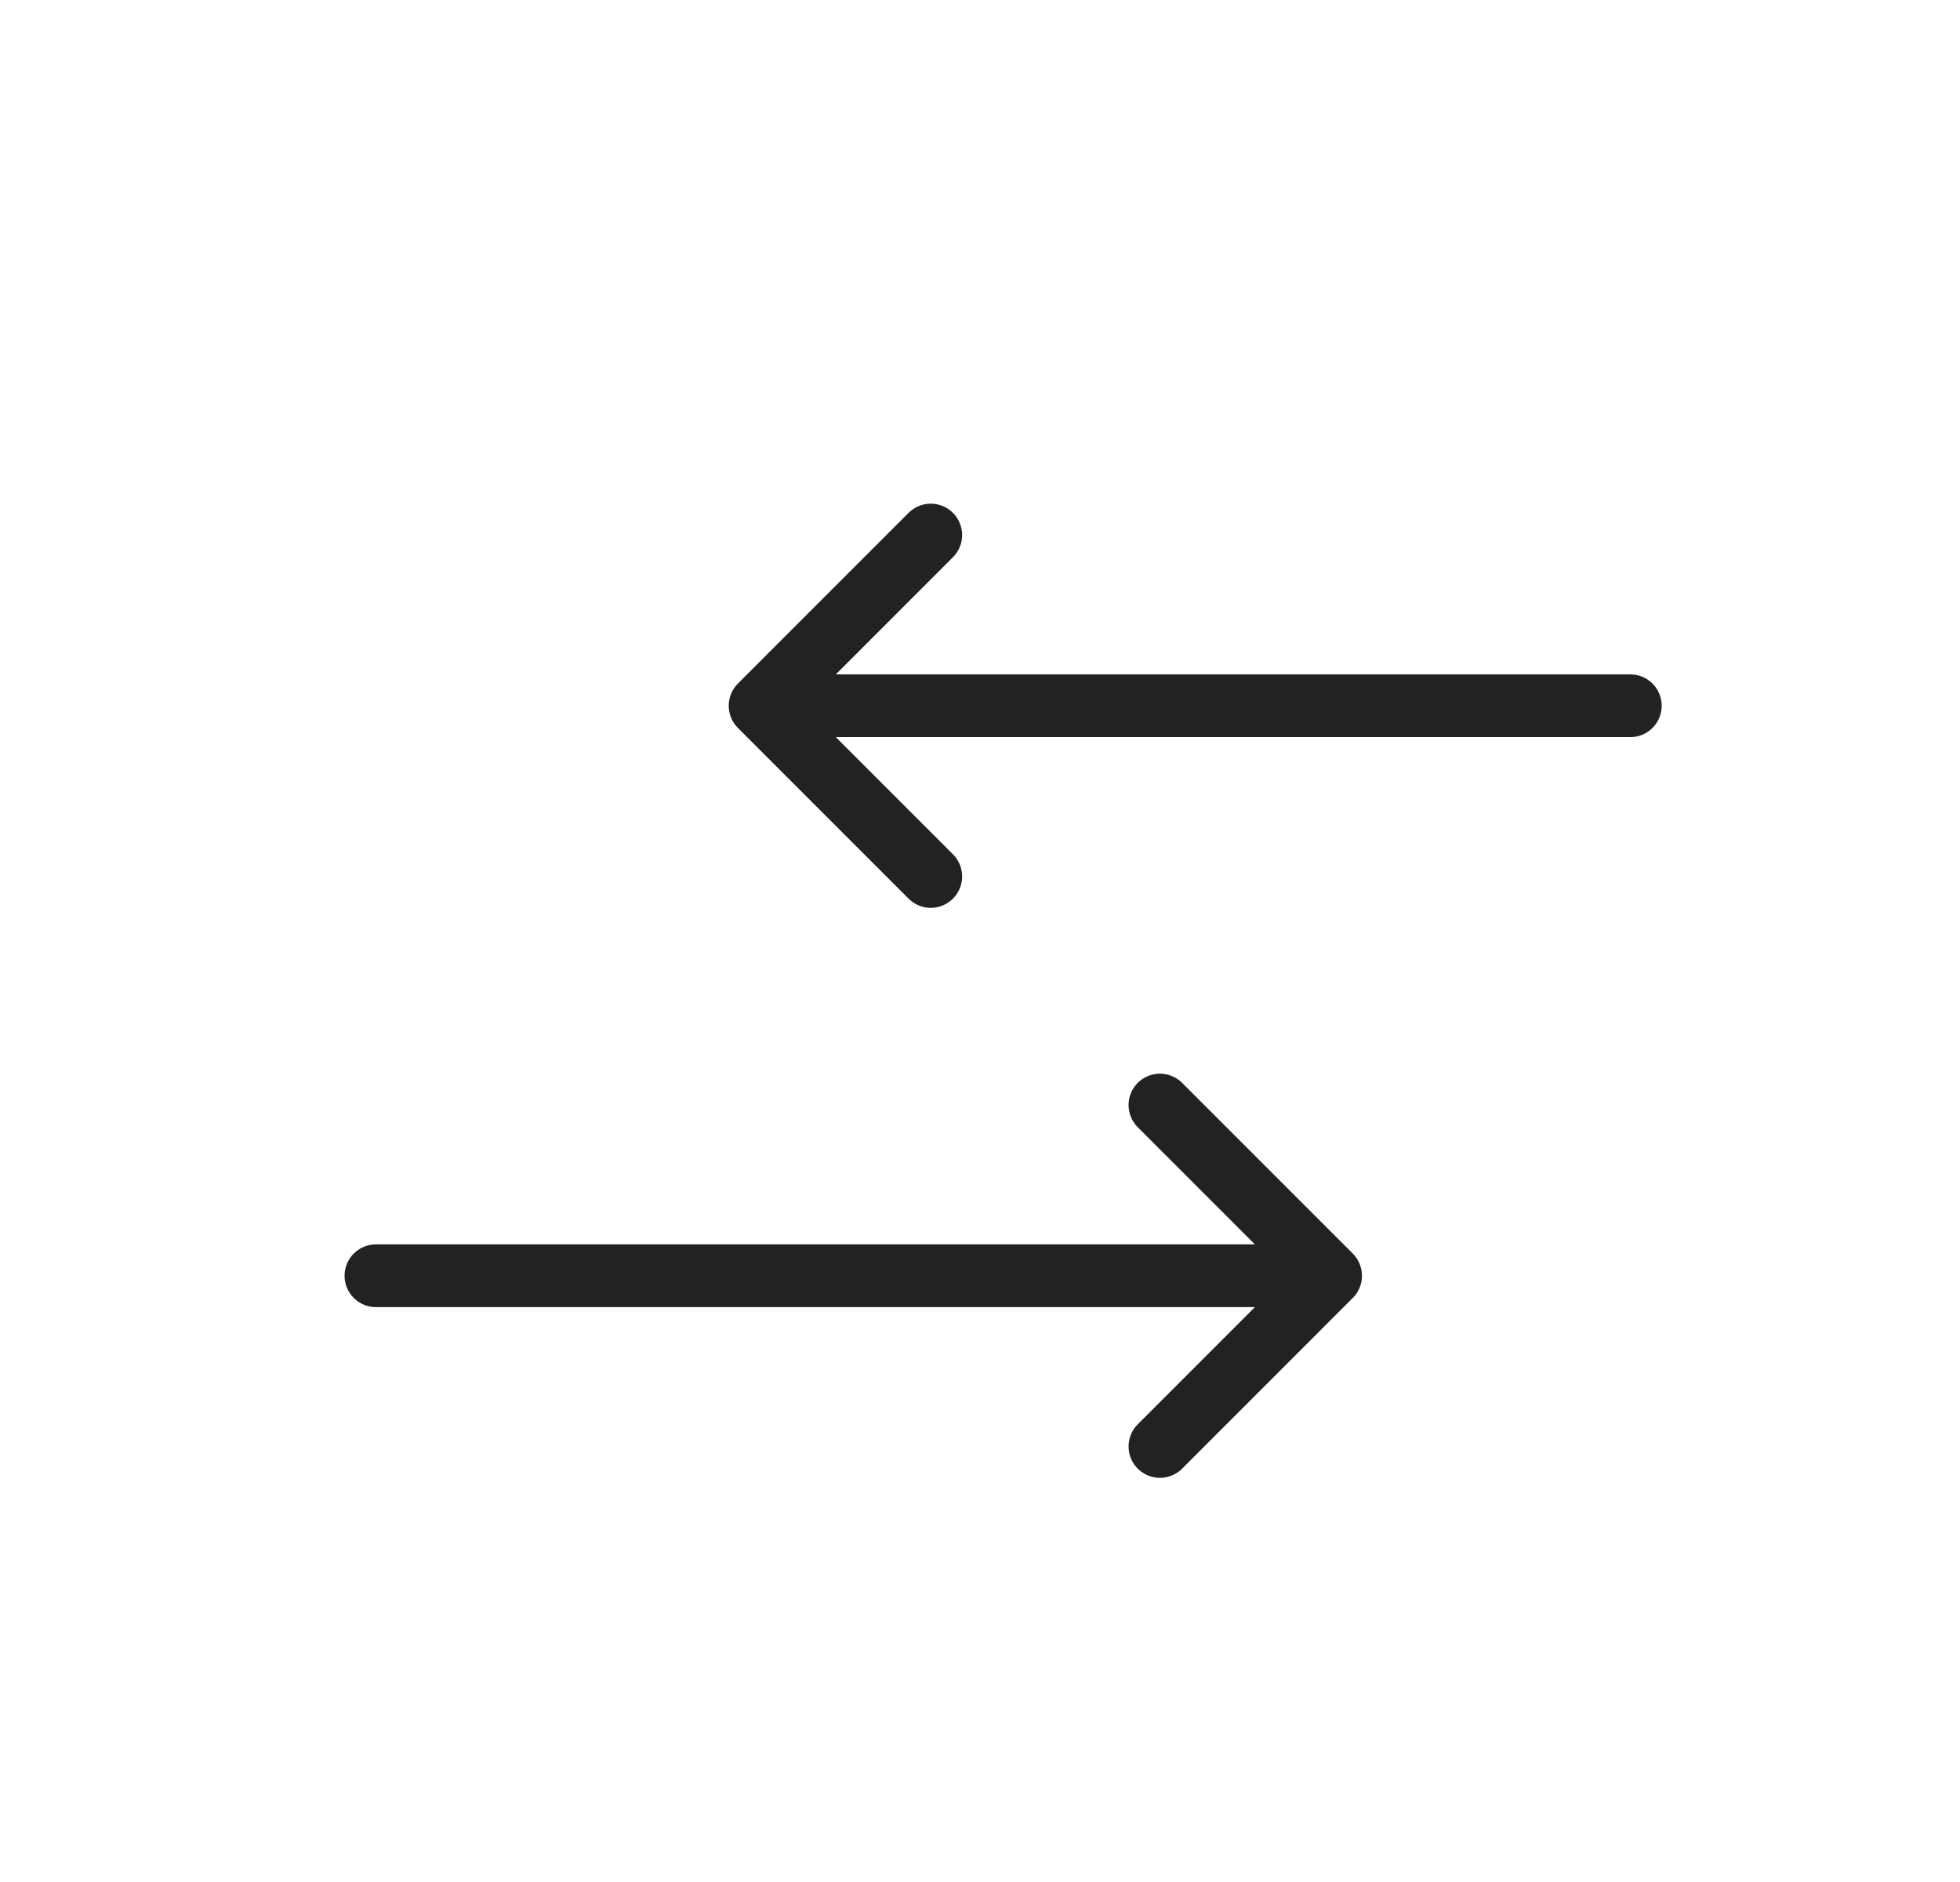 <svg width="25" height="24" viewBox="0 0 25 24" fill="none" xmlns="http://www.w3.org/2000/svg">
<path d="M11.872 11.177L9.695 9L11.872 6.823" stroke="#222222" stroke-width="0.8" stroke-linecap="round" stroke-linejoin="round"/>
<path d="M20.795 9L9.837 9" stroke="#222222" stroke-width="0.8" stroke-linecap="round" stroke-linejoin="round"/>
<path d="M14.795 14.092L16.972 16.269L14.795 18.446" stroke="#222222" stroke-width="0.8" stroke-linecap="round" stroke-linejoin="round"/>
<path d="M4.795 16.269L16.295 16.269" stroke="#222222" stroke-width="0.8" stroke-linecap="round" stroke-linejoin="round"/>
</svg>
